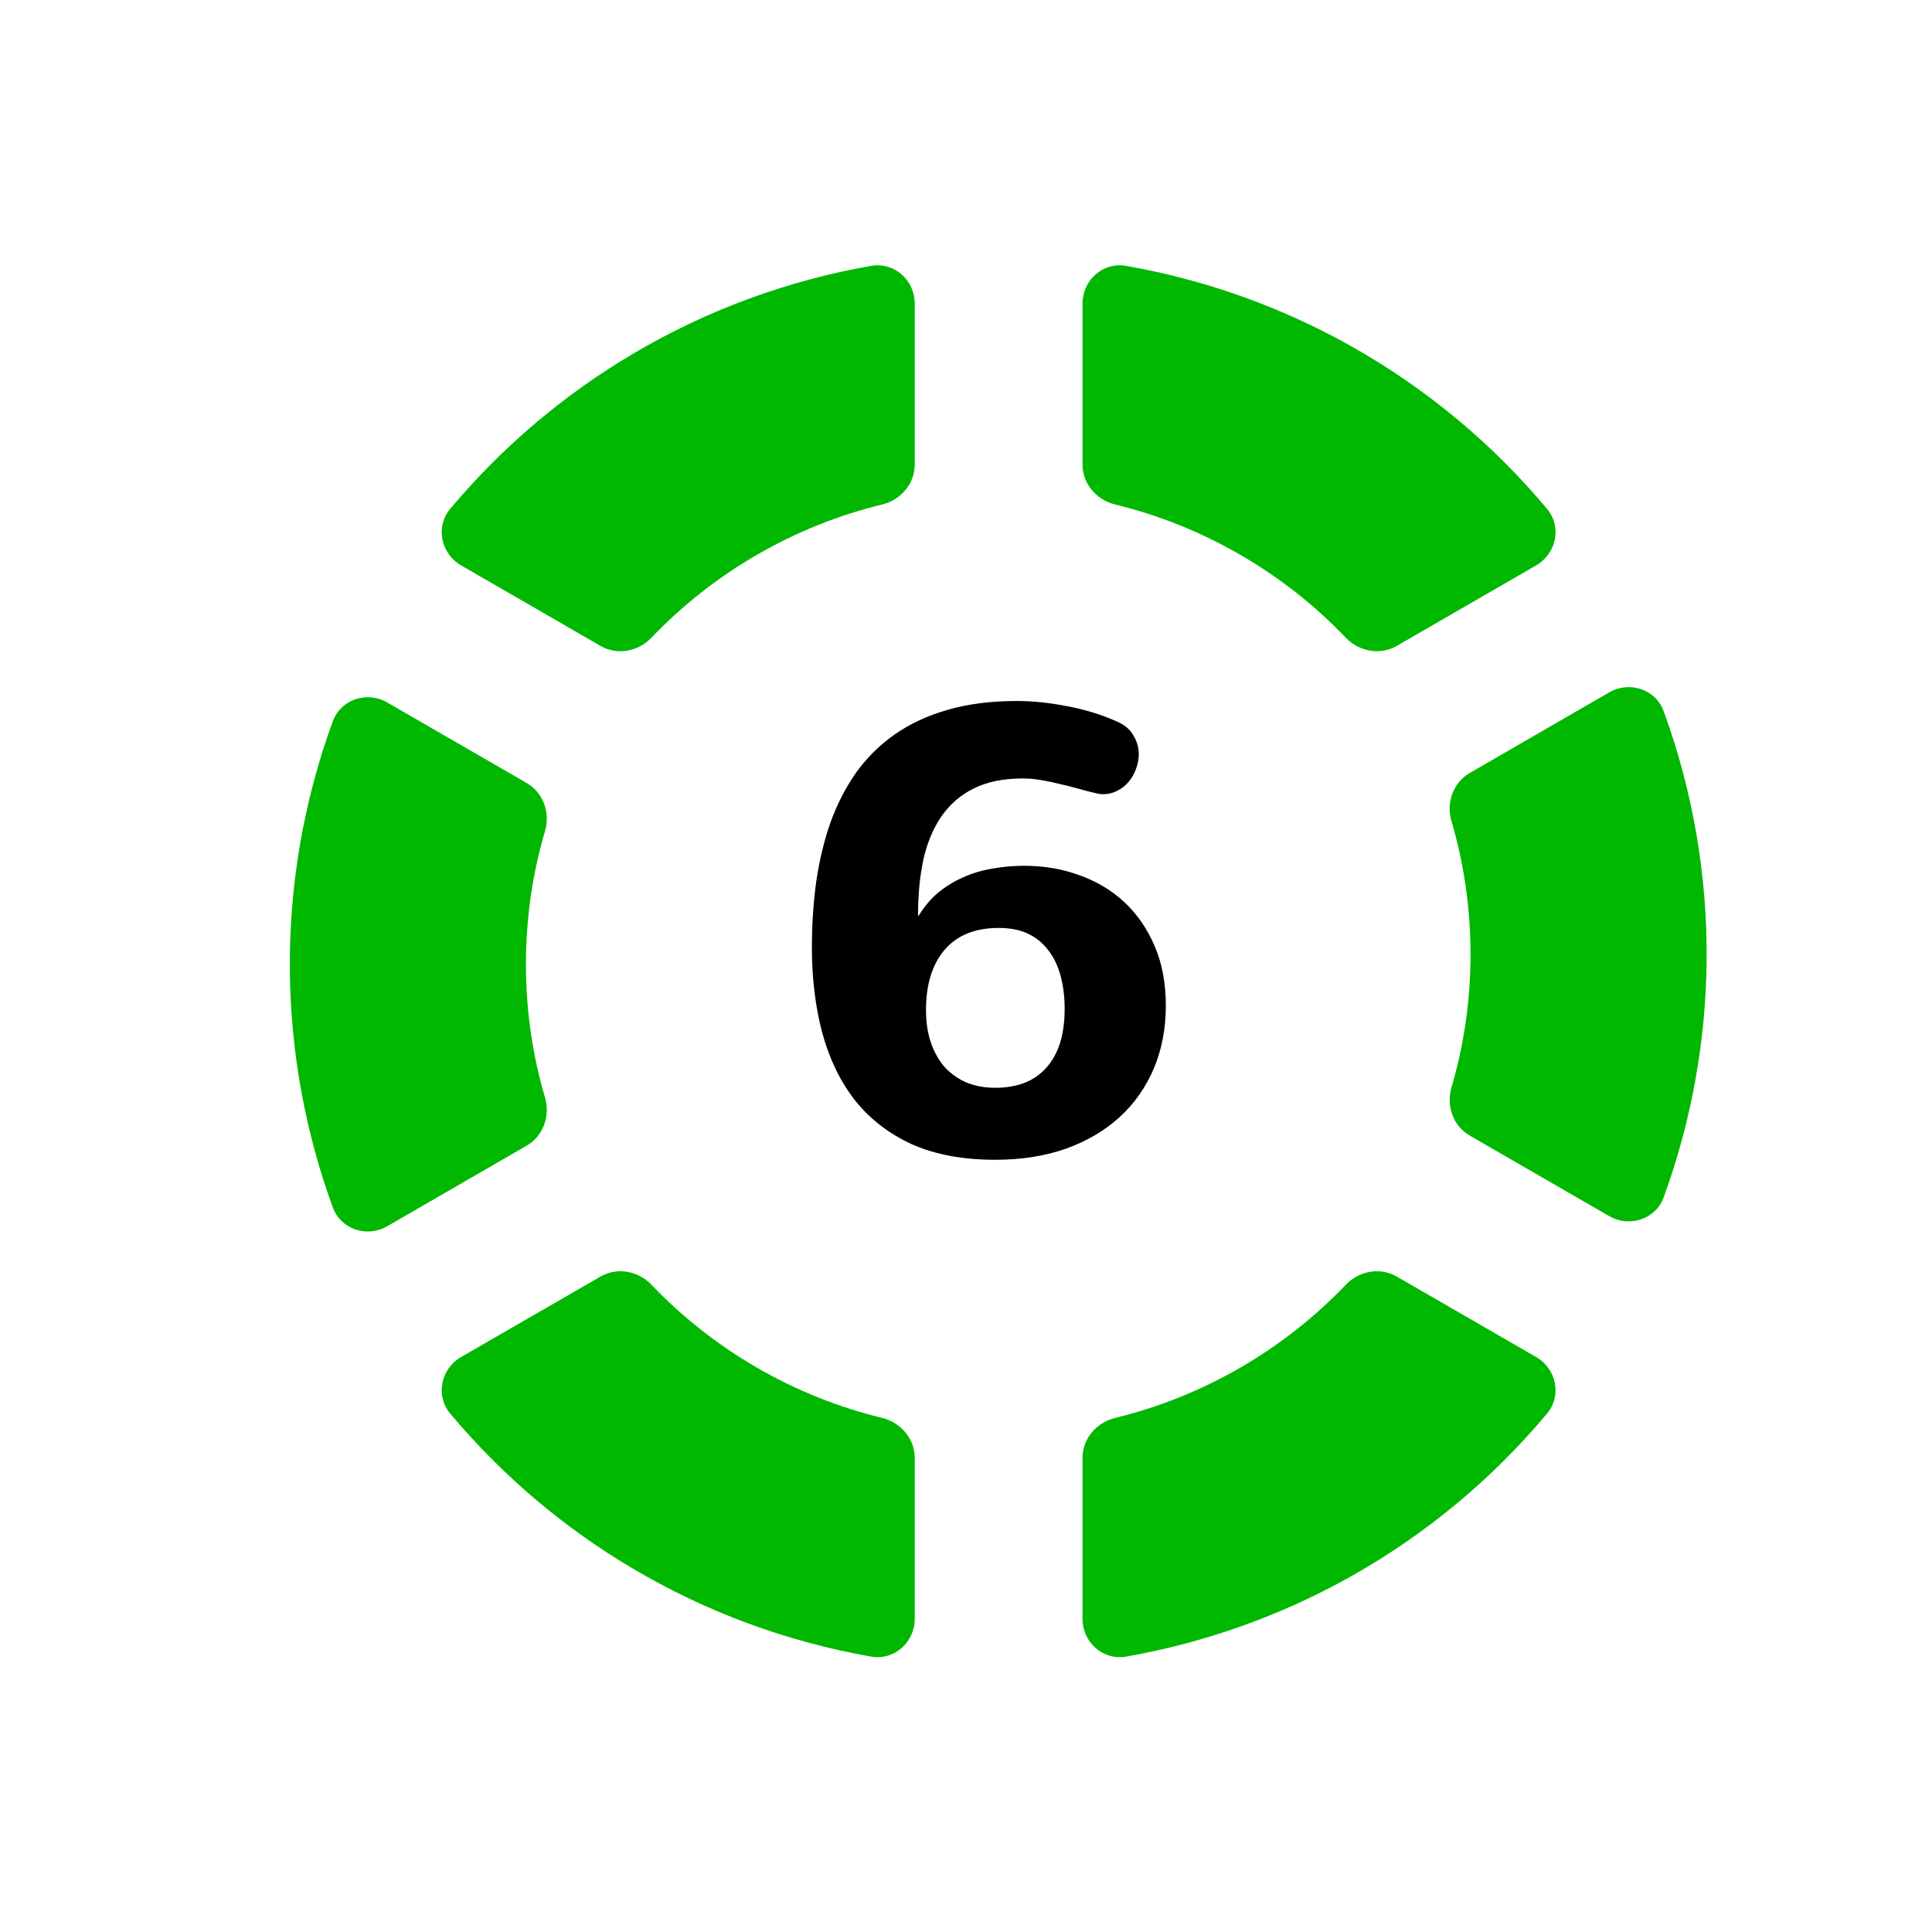 <svg width="30" height="30" viewBox="0 0 30 30" fill="none" xmlns="http://www.w3.org/2000/svg">
<path fill-rule="evenodd" clip-rule="evenodd" d="M22.834 14.818C22.834 14.1 22.732 13.406 22.538 12.749C22.454 12.463 22.565 12.151 22.823 12.002L24.988 10.751C25.303 10.569 25.709 10.702 25.834 11.044C26.287 12.286 26.515 13.604 26.5 14.936C26.486 16.189 26.259 17.425 25.834 18.591C25.709 18.933 25.303 19.066 24.988 18.884L22.823 17.634C22.565 17.485 22.454 17.172 22.538 16.886C22.732 16.229 22.834 15.536 22.834 14.818Z" fill="#00B800"/>
<path fill-rule="evenodd" clip-rule="evenodd" d="M8.167 14.974C8.167 14.255 8.269 13.562 8.463 12.906C8.547 12.62 8.436 12.307 8.178 12.158L6.013 10.908C5.698 10.726 5.292 10.859 5.167 11.201C4.714 12.441 4.486 13.76 4.501 15.093C4.515 16.346 4.742 17.581 5.167 18.747C5.292 19.09 5.698 19.223 6.013 19.041L8.178 17.79C8.436 17.641 8.547 17.328 8.463 17.042C8.269 16.386 8.167 15.692 8.167 14.974Z" fill="#00B800"/>
<path fill-rule="evenodd" clip-rule="evenodd" d="M19.254 21.24C19.876 20.88 20.425 20.444 20.897 19.95C21.103 19.734 21.43 19.673 21.688 19.822L23.852 21.071C24.168 21.253 24.256 21.671 24.022 21.95C23.174 22.964 22.146 23.82 20.985 24.474C19.893 25.088 18.709 25.509 17.485 25.724C17.127 25.786 16.809 25.502 16.809 25.137V22.638C16.809 22.34 17.026 22.088 17.316 22.017C17.979 21.856 18.632 21.599 19.254 21.24Z" fill="#00B800"/>
<path fill-rule="evenodd" clip-rule="evenodd" d="M11.759 8.612C12.381 8.253 13.034 7.995 13.698 7.834C13.987 7.764 14.204 7.512 14.204 7.214V4.714C14.204 4.35 13.886 4.065 13.528 4.128C12.225 4.356 10.969 4.818 9.823 5.497C8.745 6.135 7.789 6.949 6.991 7.901C6.757 8.181 6.845 8.597 7.161 8.78L9.325 10.03C9.583 10.179 9.91 10.118 10.116 9.902C10.588 9.408 11.137 8.971 11.759 8.612Z" fill="#00B800"/>
<path fill-rule="evenodd" clip-rule="evenodd" d="M11.759 21.24C12.381 21.599 13.034 21.856 13.698 22.017C13.987 22.088 14.204 22.34 14.204 22.638V25.137C14.204 25.502 13.886 25.786 13.528 25.724C12.225 25.495 10.969 25.034 9.823 24.355C8.745 23.717 7.789 22.903 6.991 21.95C6.757 21.671 6.845 21.253 7.161 21.071L9.325 19.822C9.583 19.673 9.91 19.734 10.116 19.95C10.588 20.444 11.137 20.88 11.759 21.24Z" fill="#00B800"/>
<path fill-rule="evenodd" clip-rule="evenodd" d="M19.254 8.612C19.876 8.971 20.425 9.408 20.897 9.902C21.103 10.118 21.43 10.179 21.688 10.03L23.852 8.78C24.168 8.597 24.256 8.181 24.022 7.901C23.174 6.887 22.146 6.032 20.985 5.378C19.893 4.763 18.709 4.343 17.485 4.128C17.127 4.065 16.809 4.35 16.809 4.714V7.214C16.809 7.512 17.026 7.764 17.316 7.834C17.979 7.995 18.632 8.253 19.254 8.612Z" fill="#00B800"/>
<path d="M17.358 11.21C17.47 11.26 17.551 11.332 17.602 11.424C17.656 11.514 17.683 11.609 17.683 11.711C17.683 11.787 17.668 11.864 17.64 11.94C17.614 12.013 17.576 12.08 17.525 12.14C17.477 12.198 17.419 12.244 17.349 12.279C17.282 12.314 17.209 12.332 17.129 12.332C17.1 12.332 17.078 12.33 17.062 12.327C16.96 12.305 16.858 12.279 16.756 12.25C16.658 12.222 16.558 12.196 16.456 12.174C16.357 12.149 16.258 12.128 16.16 12.112C16.064 12.096 15.972 12.088 15.883 12.088C15.58 12.088 15.324 12.14 15.114 12.246C14.907 12.351 14.74 12.497 14.613 12.685C14.485 12.873 14.393 13.097 14.336 13.358C14.282 13.616 14.255 13.901 14.255 14.213L14.264 14.222C14.35 14.079 14.452 13.958 14.57 13.859C14.691 13.761 14.821 13.681 14.961 13.621C15.104 13.557 15.256 13.512 15.415 13.487C15.574 13.458 15.738 13.444 15.907 13.444C16.212 13.444 16.499 13.493 16.766 13.592C17.033 13.688 17.266 13.828 17.463 14.012C17.66 14.197 17.816 14.424 17.931 14.695C18.046 14.962 18.103 15.27 18.103 15.616C18.103 15.97 18.041 16.294 17.917 16.59C17.793 16.883 17.616 17.135 17.387 17.345C17.157 17.555 16.879 17.719 16.551 17.837C16.227 17.951 15.861 18.009 15.453 18.009C14.953 18.009 14.524 17.929 14.164 17.77C13.807 17.607 13.513 17.381 13.281 17.092C13.051 16.799 12.881 16.45 12.77 16.046C12.662 15.642 12.607 15.196 12.607 14.709C12.607 14.356 12.63 14.017 12.674 13.692C12.722 13.364 12.795 13.059 12.894 12.776C12.996 12.492 13.128 12.234 13.29 12.002C13.456 11.77 13.656 11.571 13.892 11.405C14.127 11.24 14.401 11.112 14.713 11.023C15.028 10.931 15.388 10.885 15.792 10.885C16.037 10.885 16.297 10.912 16.57 10.966C16.847 11.017 17.11 11.098 17.358 11.21ZM15.453 16.891C15.8 16.891 16.066 16.786 16.25 16.576C16.438 16.366 16.532 16.062 16.532 15.664C16.532 15.48 16.511 15.311 16.47 15.158C16.429 15.002 16.365 14.868 16.279 14.757C16.196 14.646 16.091 14.56 15.964 14.499C15.837 14.439 15.685 14.409 15.51 14.409C15.141 14.409 14.859 14.523 14.665 14.752C14.474 14.978 14.379 15.289 14.379 15.683C14.379 15.871 14.404 16.04 14.455 16.189C14.506 16.339 14.578 16.466 14.67 16.571C14.765 16.673 14.879 16.753 15.009 16.81C15.143 16.864 15.291 16.891 15.453 16.891Z" fill="currentColor"/>
</svg>
